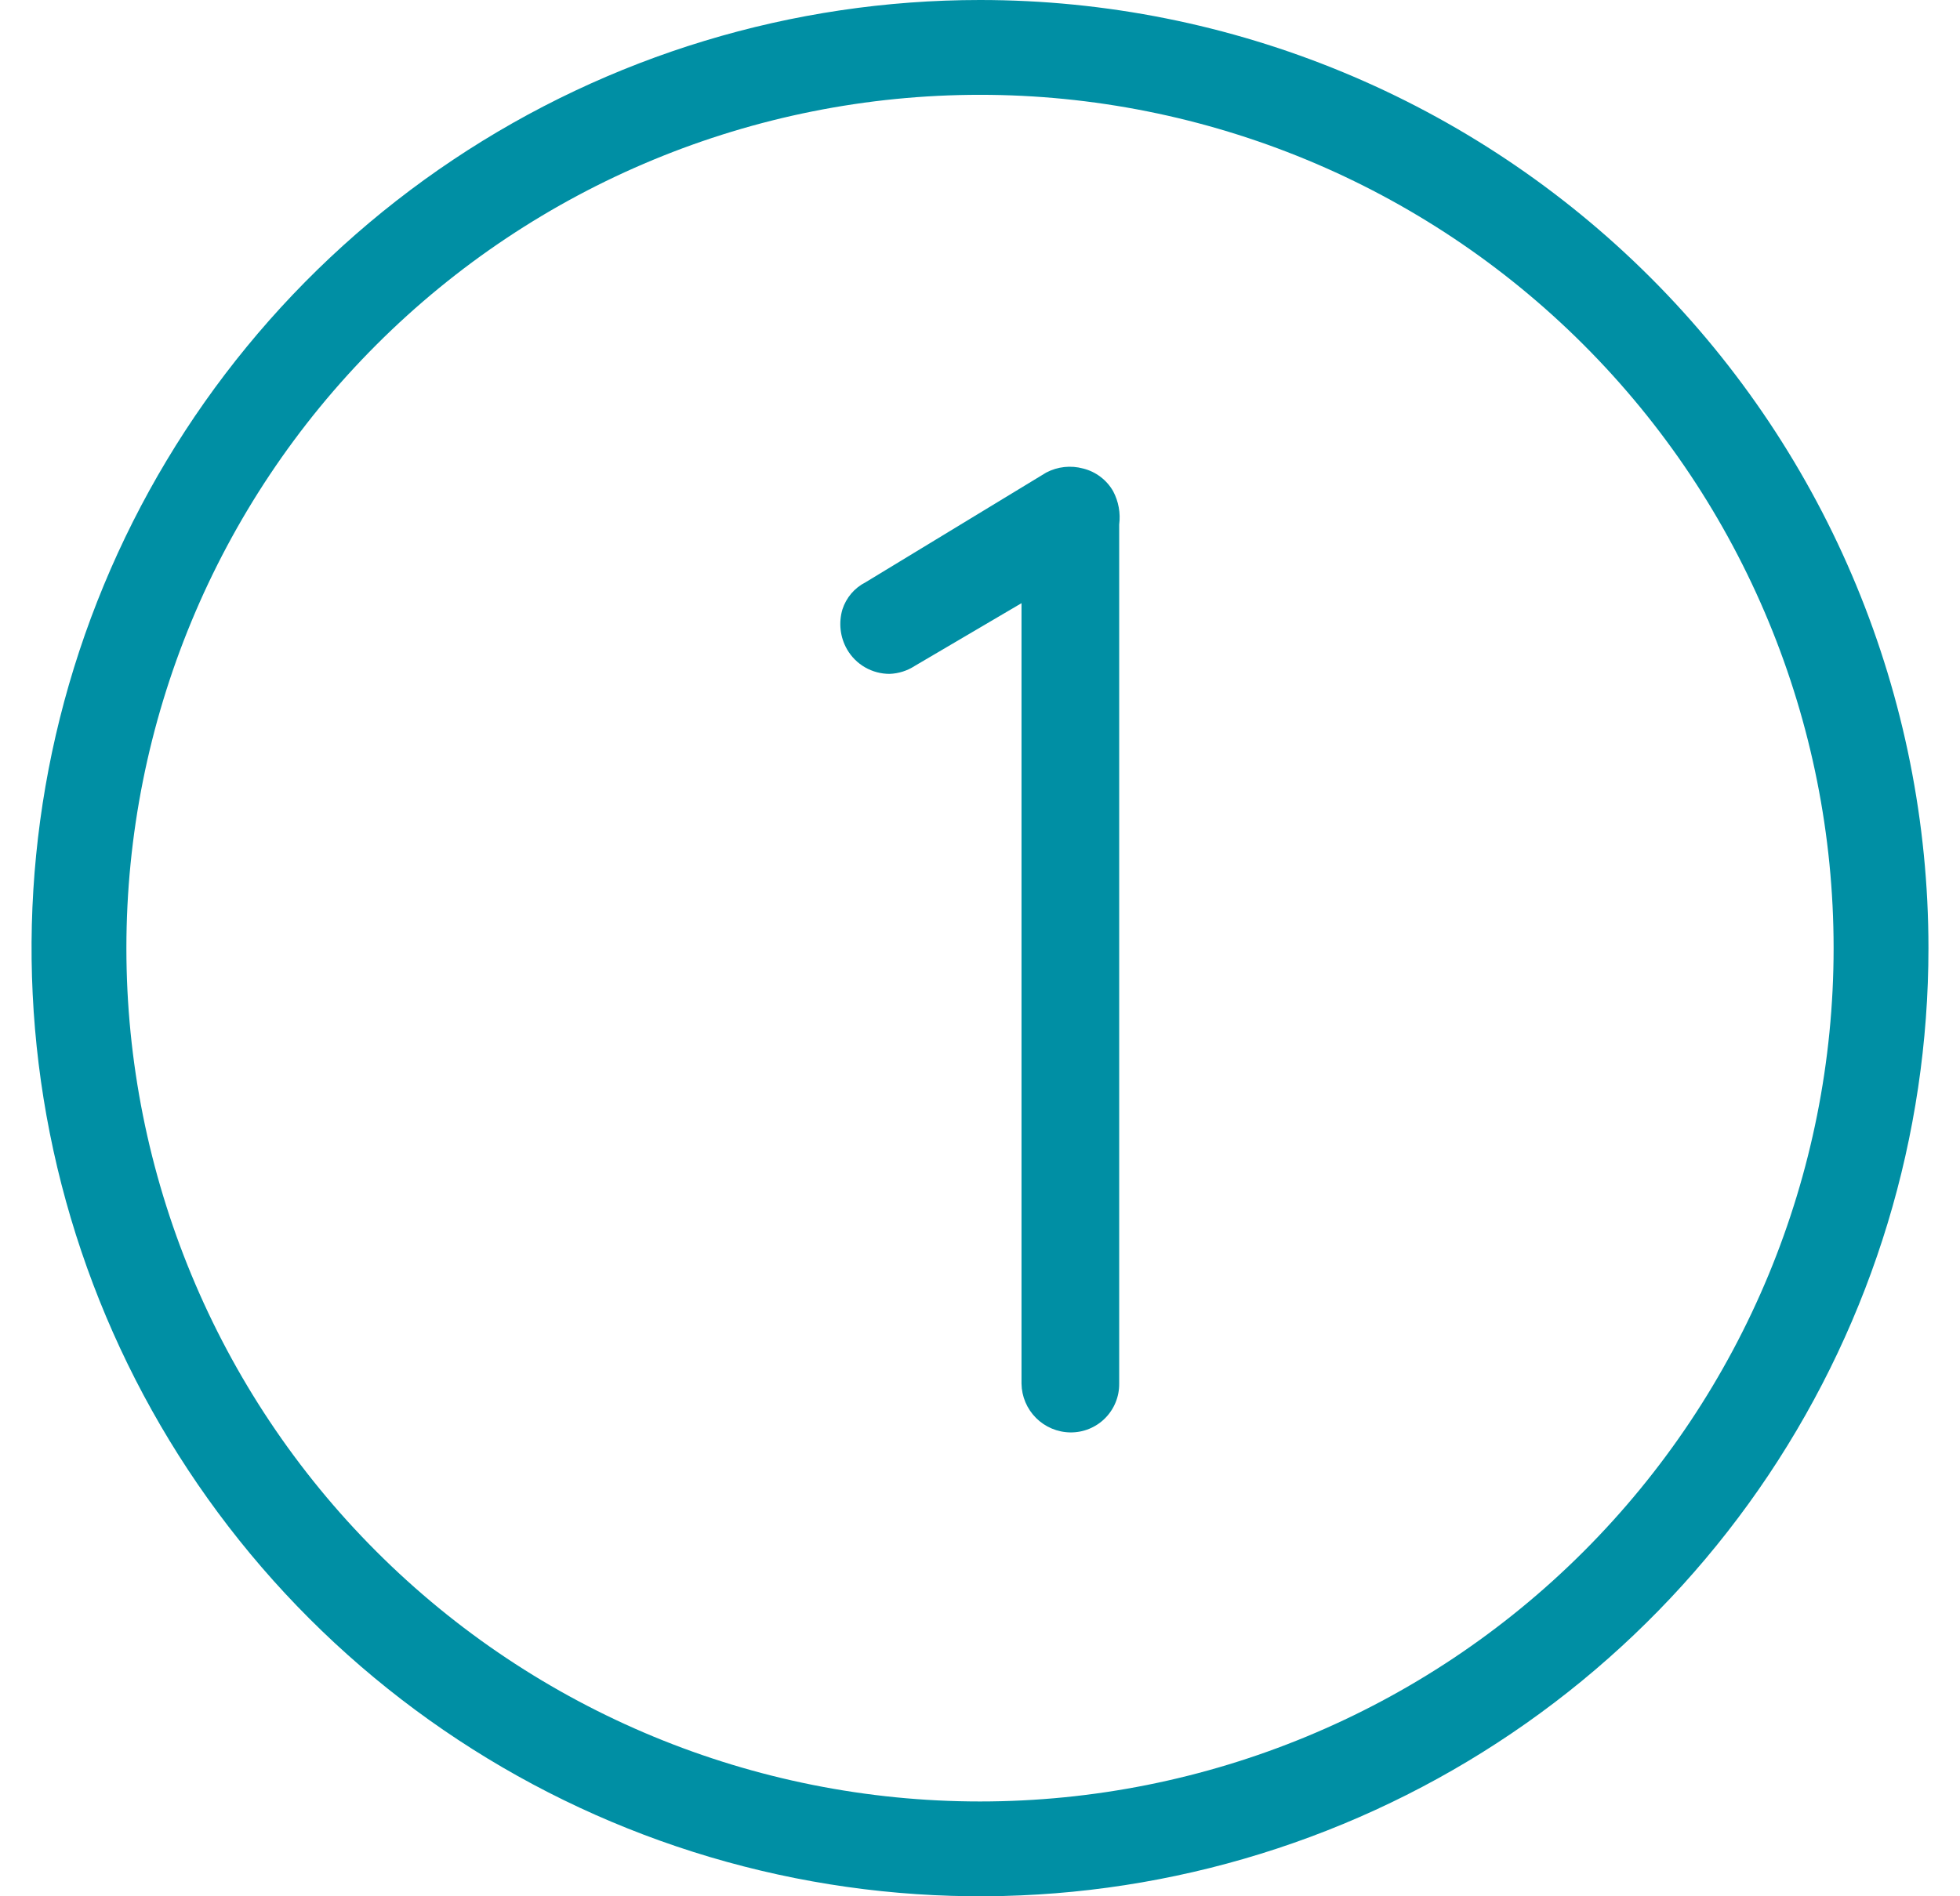 <svg width="62" height="60" viewBox="0 0 62 60" fill="none" xmlns="http://www.w3.org/2000/svg">
<path d="M31 0C25.066 0 19.266 1.759 14.332 5.056C9.398 8.352 5.553 13.038 3.282 18.52C1.011 24.001 0.417 30.033 1.575 35.853C2.732 41.672 5.59 47.018 9.785 51.213C13.981 55.409 19.327 58.266 25.147 59.424C30.967 60.581 36.999 59.987 42.481 57.716C47.963 55.446 52.649 51.601 55.946 46.667C59.242 41.734 61.002 35.933 61.002 30C61.002 22.044 57.841 14.413 52.215 8.787C46.588 3.161 38.957 0 31 0ZM50.093 49.092C45.029 54.156 38.161 57 31 57C23.839 57 16.971 54.156 11.907 49.092C6.843 44.029 3.998 37.161 3.998 30C3.998 22.839 6.843 15.971 11.907 10.908C16.971 5.844 23.839 3 31 3C38.161 3 45.029 5.844 50.093 10.908C55.157 15.971 58.002 22.839 58.002 30C58.002 37.161 55.157 44.029 50.093 49.092Z" fill="#008FA4"/>
<path d="M34.264 14.825C33.873 14.718 33.456 14.763 33.097 14.951L27.378 18.425C27.205 18.513 27.052 18.634 26.927 18.781C26.802 18.928 26.707 19.099 26.648 19.283C26.586 19.492 26.567 19.713 26.592 19.93C26.617 20.148 26.686 20.358 26.795 20.547C26.932 20.784 27.128 20.98 27.365 21.116C27.602 21.252 27.87 21.323 28.143 21.322C28.423 21.311 28.695 21.226 28.93 21.074L32.313 19.085V43.779C32.319 44.187 32.483 44.576 32.772 44.865C33.06 45.153 33.45 45.318 33.858 45.323C34.062 45.325 34.264 45.287 34.452 45.21C34.64 45.133 34.812 45.02 34.955 44.876C35.099 44.732 35.213 44.561 35.29 44.372C35.367 44.184 35.405 43.982 35.403 43.779V16.598C35.45 16.235 35.383 15.866 35.212 15.543C35.11 15.365 34.974 15.21 34.811 15.087C34.648 14.963 34.462 14.874 34.264 14.825Z" fill="#008FA4"/>
</svg>
